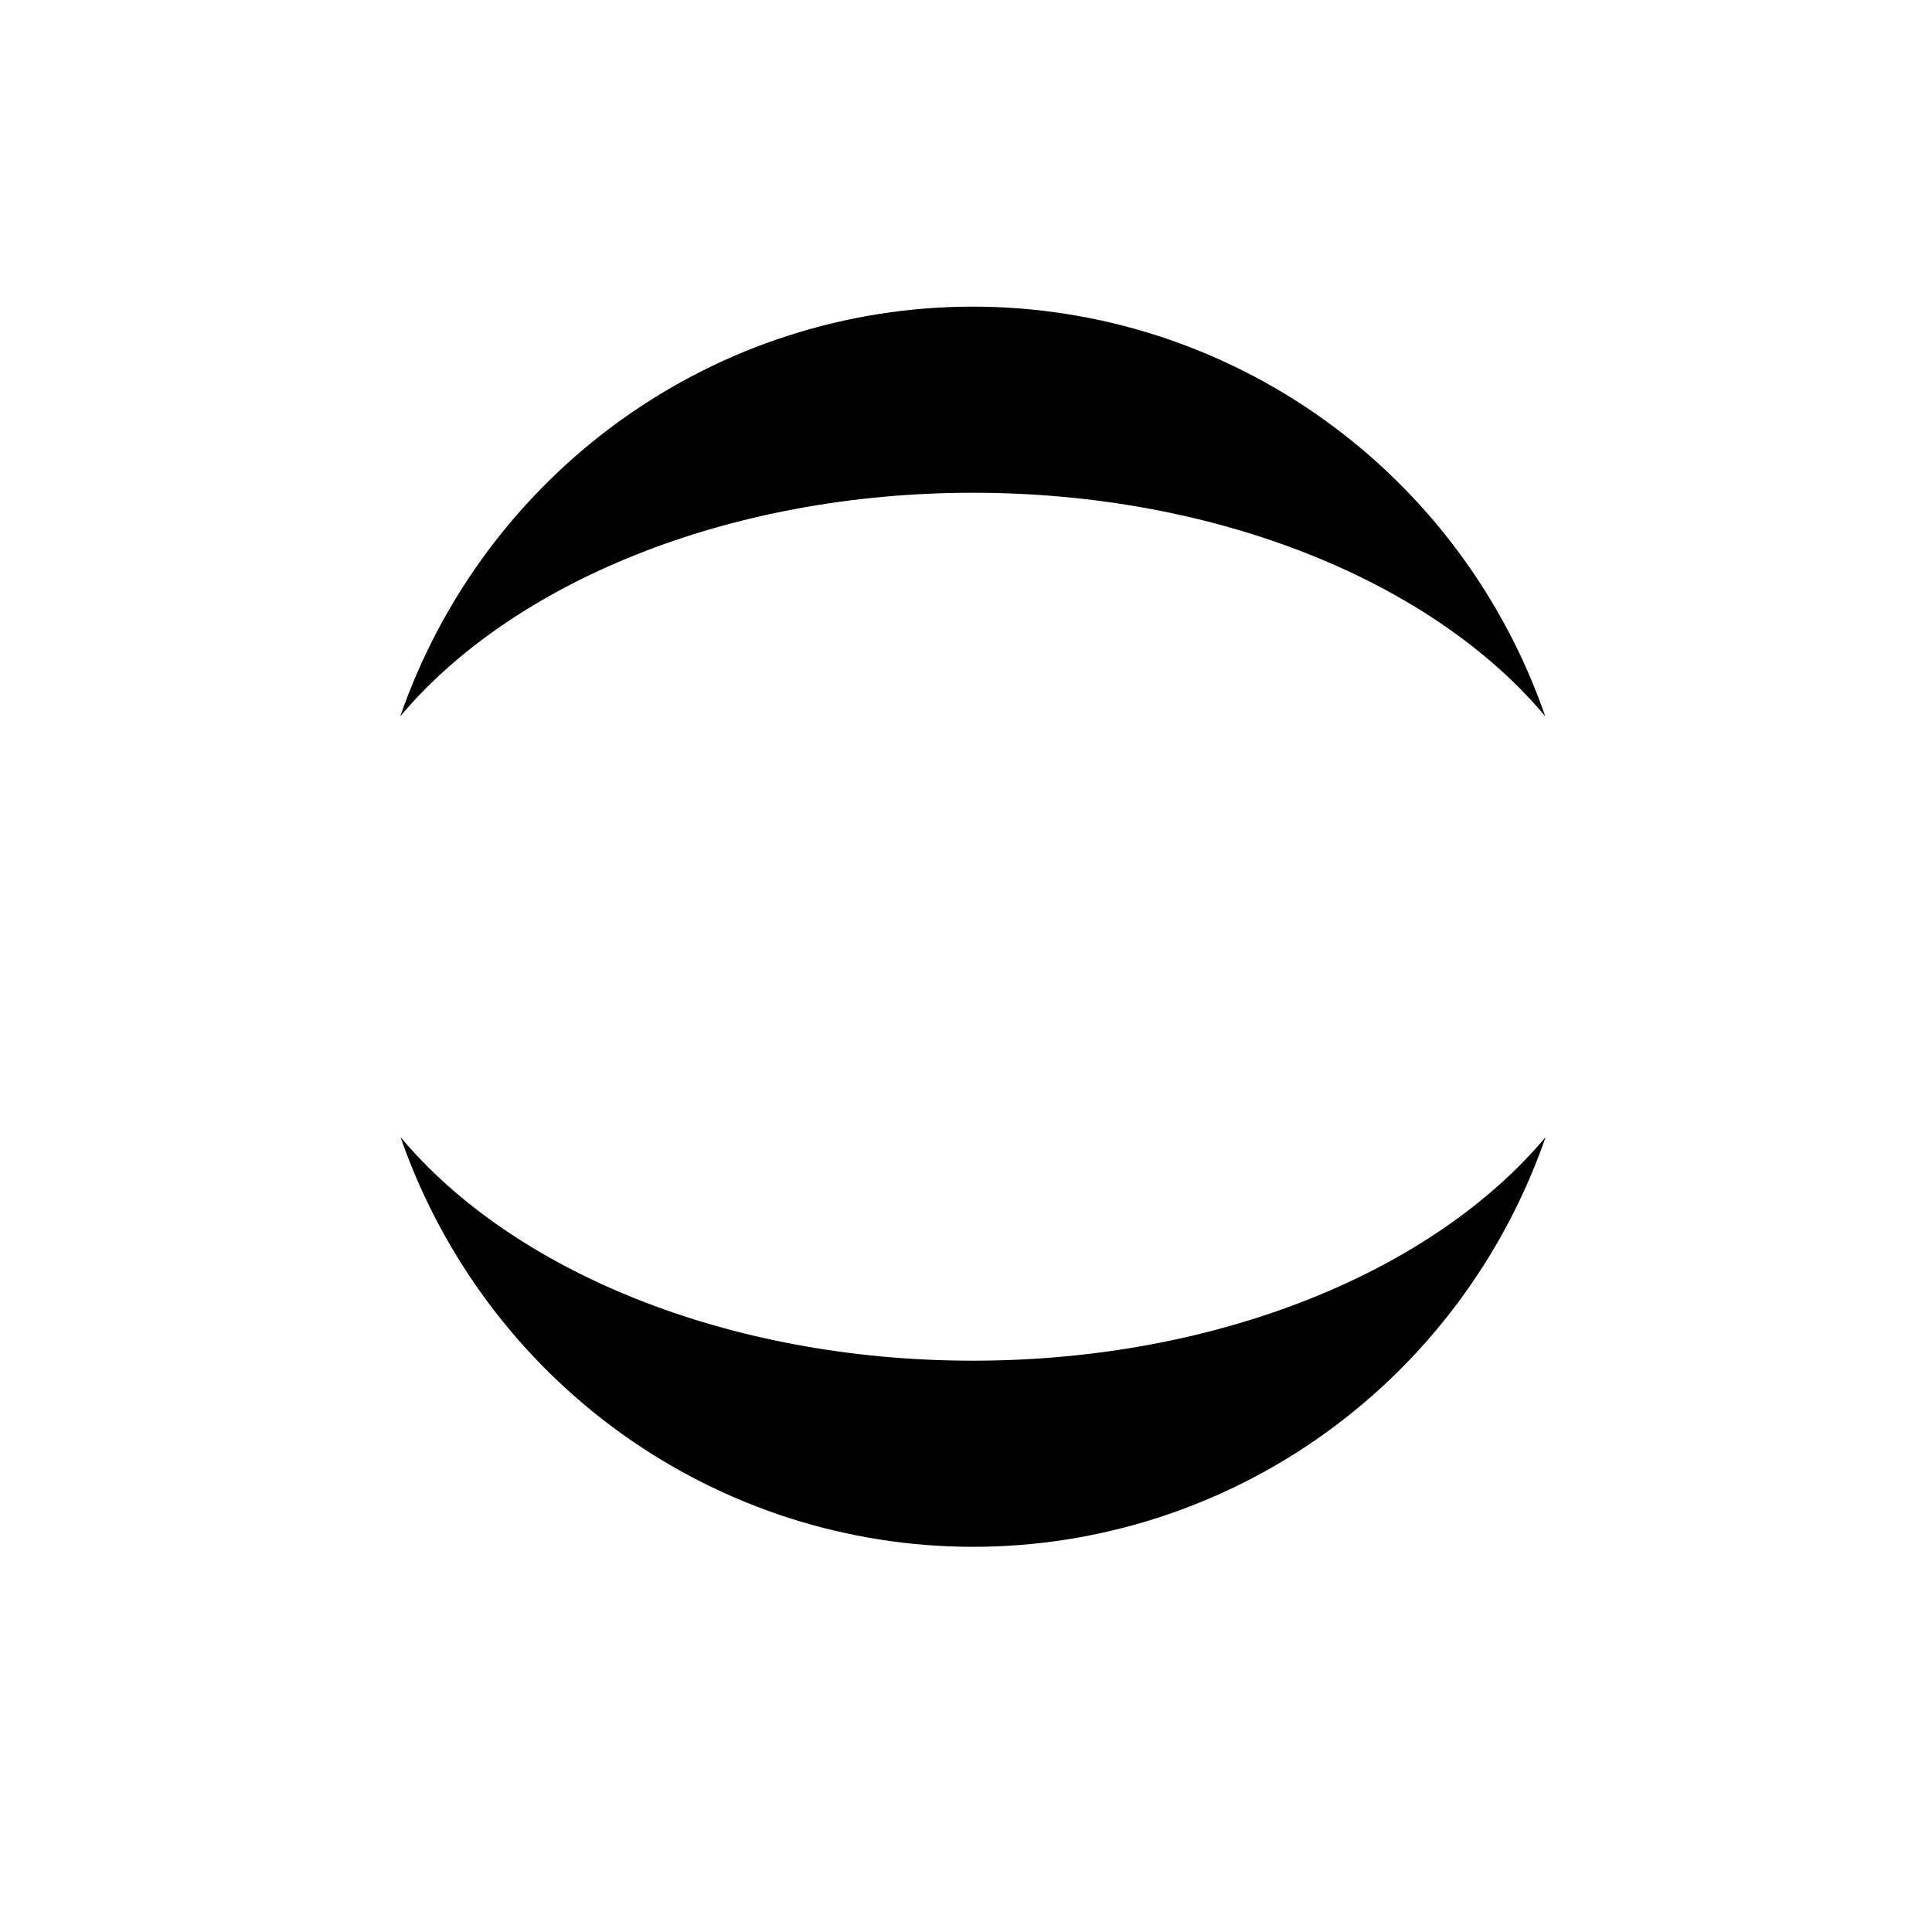 <svg width="100" height="100" viewBox="0 0 100 100" fill="none" xmlns="http://www.w3.org/2000/svg">
<path d="M50.359 70.429C37.626 70.429 26.505 65.763 20.732 58.857C22.882 65.054 26.889 70.424 32.198 74.223C37.507 78.022 43.856 80.063 50.366 80.063C56.876 80.063 63.225 78.022 68.534 74.223C73.843 70.424 77.85 65.054 80 58.857C74.213 65.763 63.093 70.429 50.359 70.429Z" fill="black"/>
<path d="M50.357 25.505C63.091 25.505 74.212 30.171 79.984 37.078C77.834 30.881 73.827 25.511 68.518 21.712C63.209 17.912 56.86 15.871 50.35 15.871C43.84 15.871 37.491 17.912 32.182 21.712C26.873 25.511 22.866 30.881 20.716 37.078C26.503 30.186 37.623 25.505 50.357 25.505Z" fill="black"/>
</svg>
